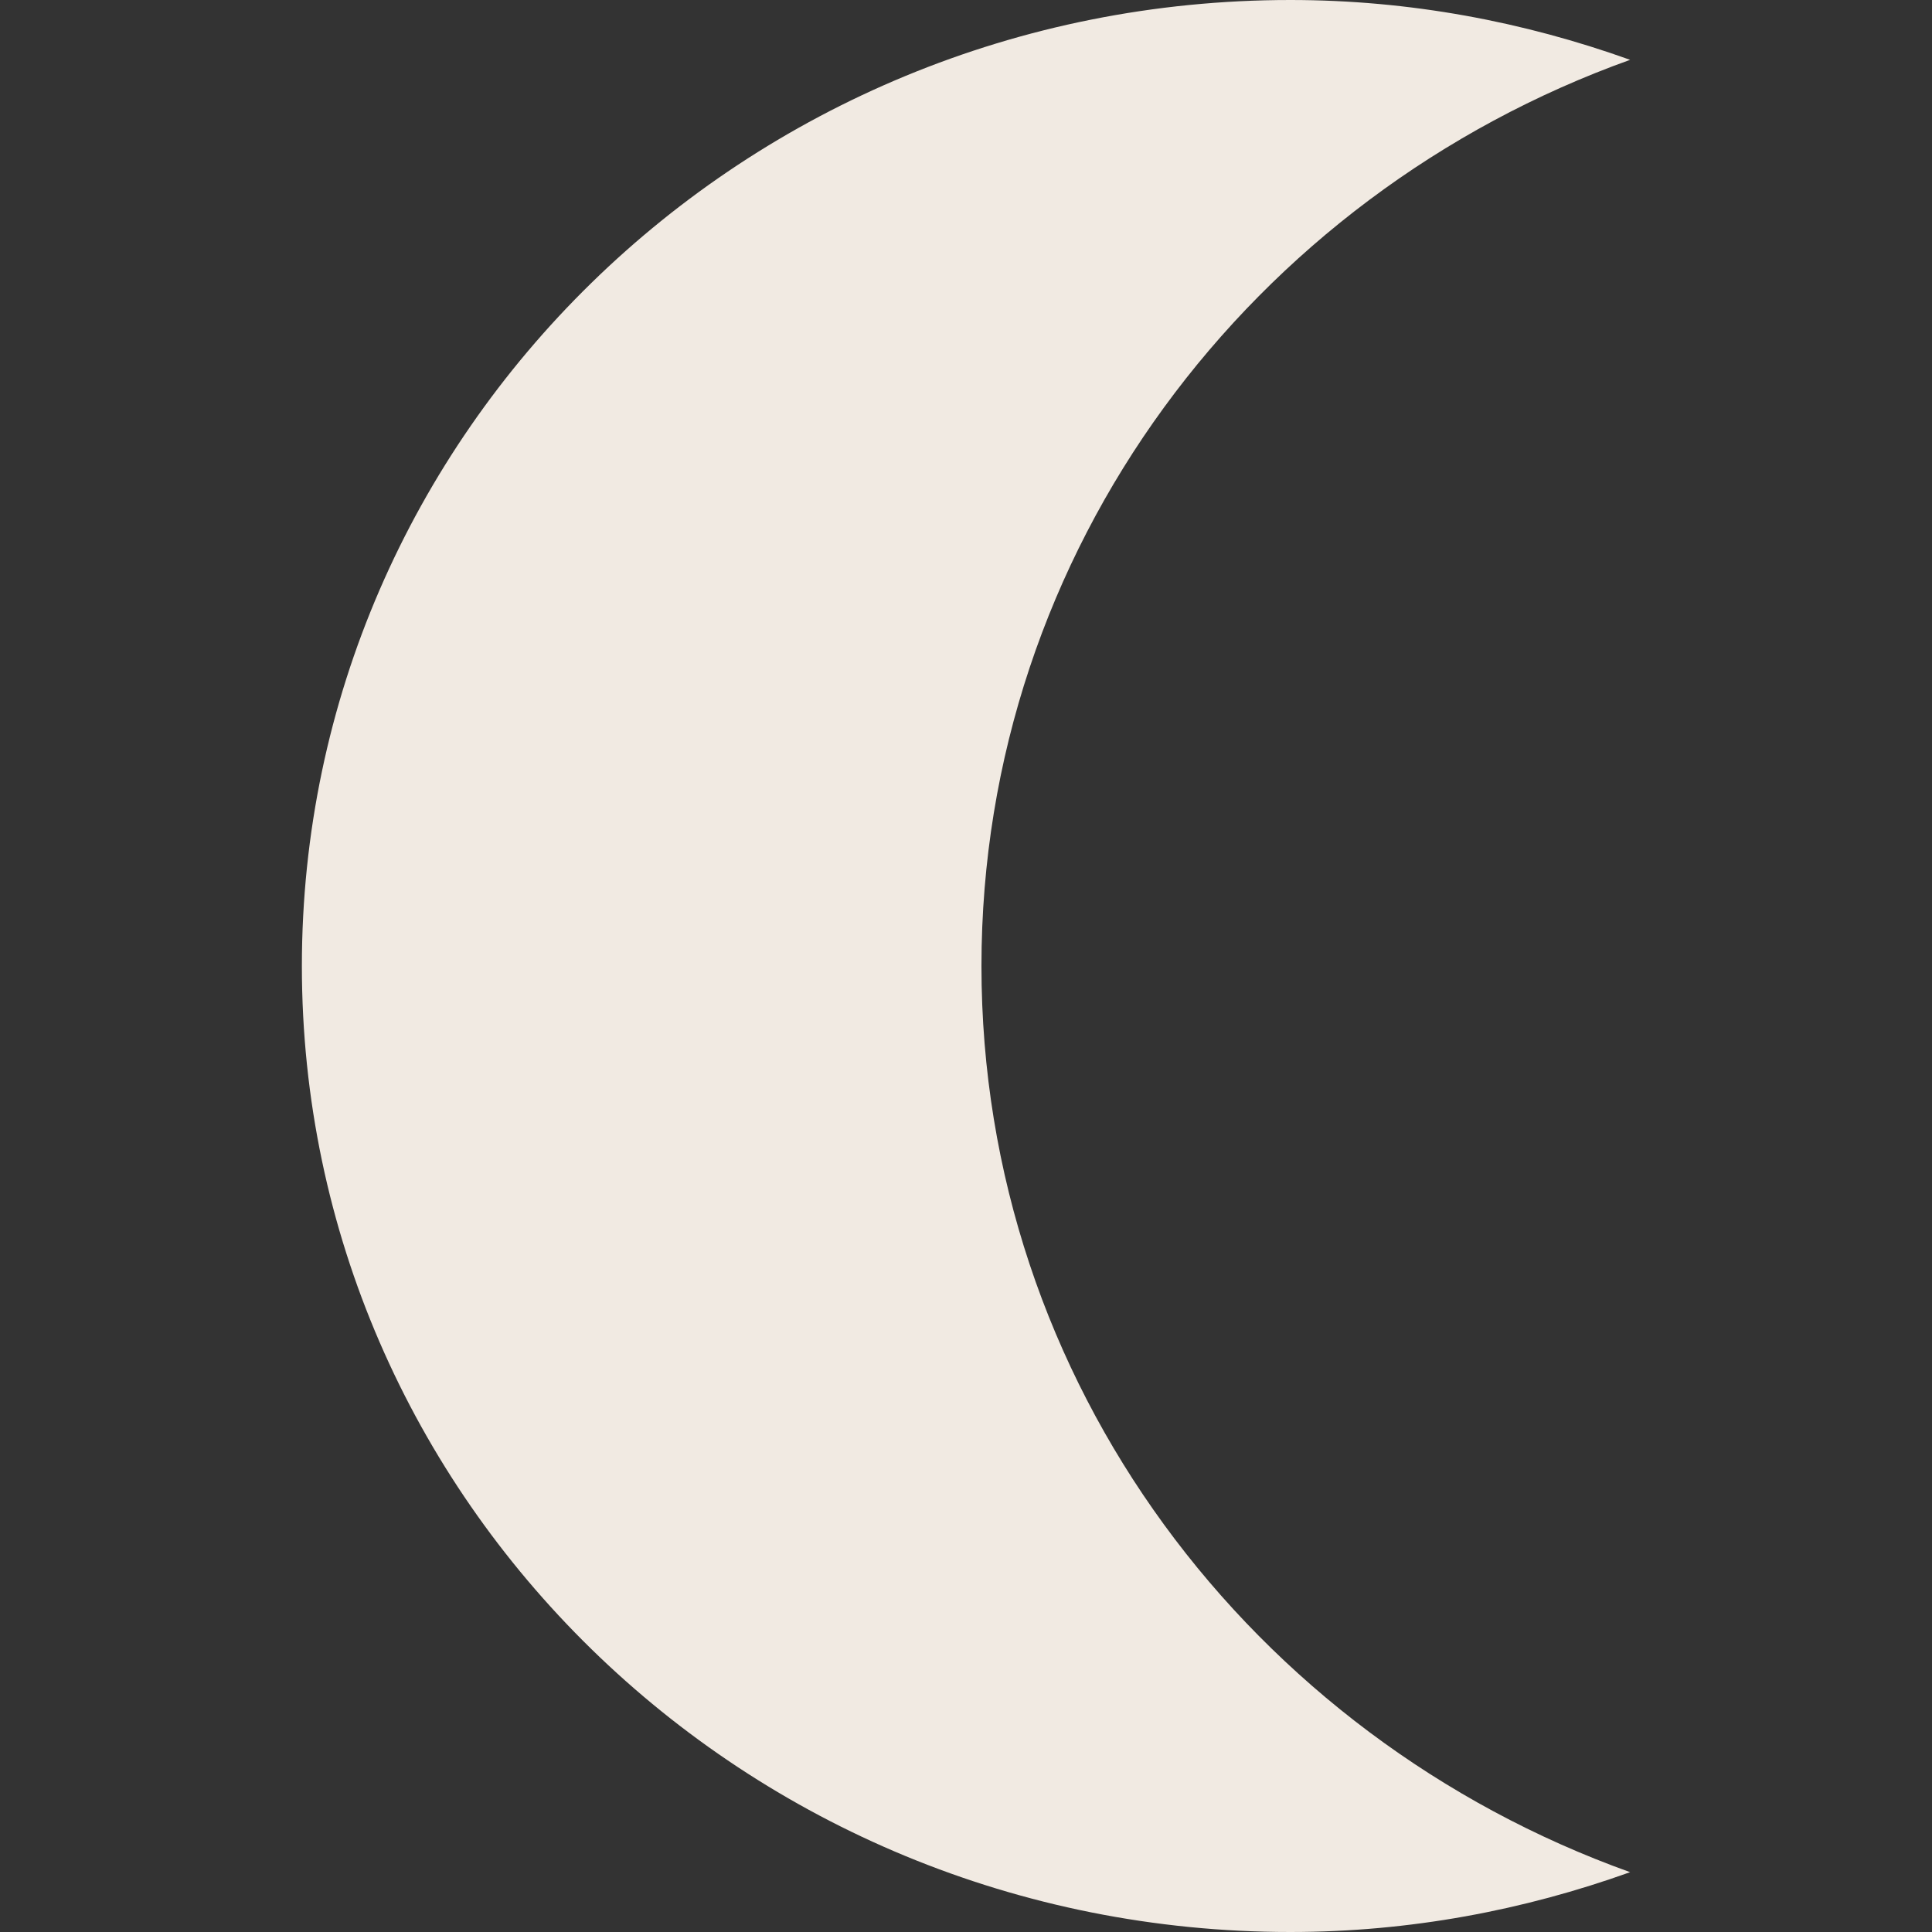 <!DOCTYPE svg PUBLIC "-//W3C//DTD SVG 1.1//EN" "http://www.w3.org/Graphics/SVG/1.1/DTD/svg11.dtd">
<!-- Uploaded to: SVG Repo, www.svgrepo.com, Transformed by: SVG Repo Mixer Tools -->
<svg width="800px" height="800px" viewBox="-5 0 32 32" version="1.1" xmlns="http://www.w3.org/2000/svg" xmlns:xlink="http://www.w3.org/1999/xlink" xmlns:sketch="http://www.bohemiancoding.com/sketch/ns" fill="#000000">
<rect x="-5" y="0" width="32" height="32" fill="#333333" stroke="none"/>
<g id="SVGRepo_bgCarrier" stroke-width="0"/>
<g id="SVGRepo_tracerCarrier" stroke-linecap="round" stroke-linejoin="round"/>
<g id="SVGRepo_iconCarrier"> <title>moon</title> <desc>Created with Sketch Beta.</desc> <defs> </defs> <g id="Page-1" stroke="none" stroke-width="1" fill="none" fill-rule="evenodd" sketch:type="MSPage"> <g id="Icon-Set-Filled" sketch:type="MSLayerGroup" transform="translate(-575, -829)" fill="#f1eae2"> <path d="M586.256,845 C586.256,838.1 590.735,832.236 597,829.991 C595.243,829.361 593.353,829 591.372,829 C582.33,829 575,836.164 575,845 C575,853.837 582.33,861 591.372,861 C593.353,861 595.243,860.639 597,860.009 C590.735,857.764 586.256,851.901 586.256,845" id="moon" sketch:type="MSShapeGroup"> </path> </g> </g> </g>
</svg>